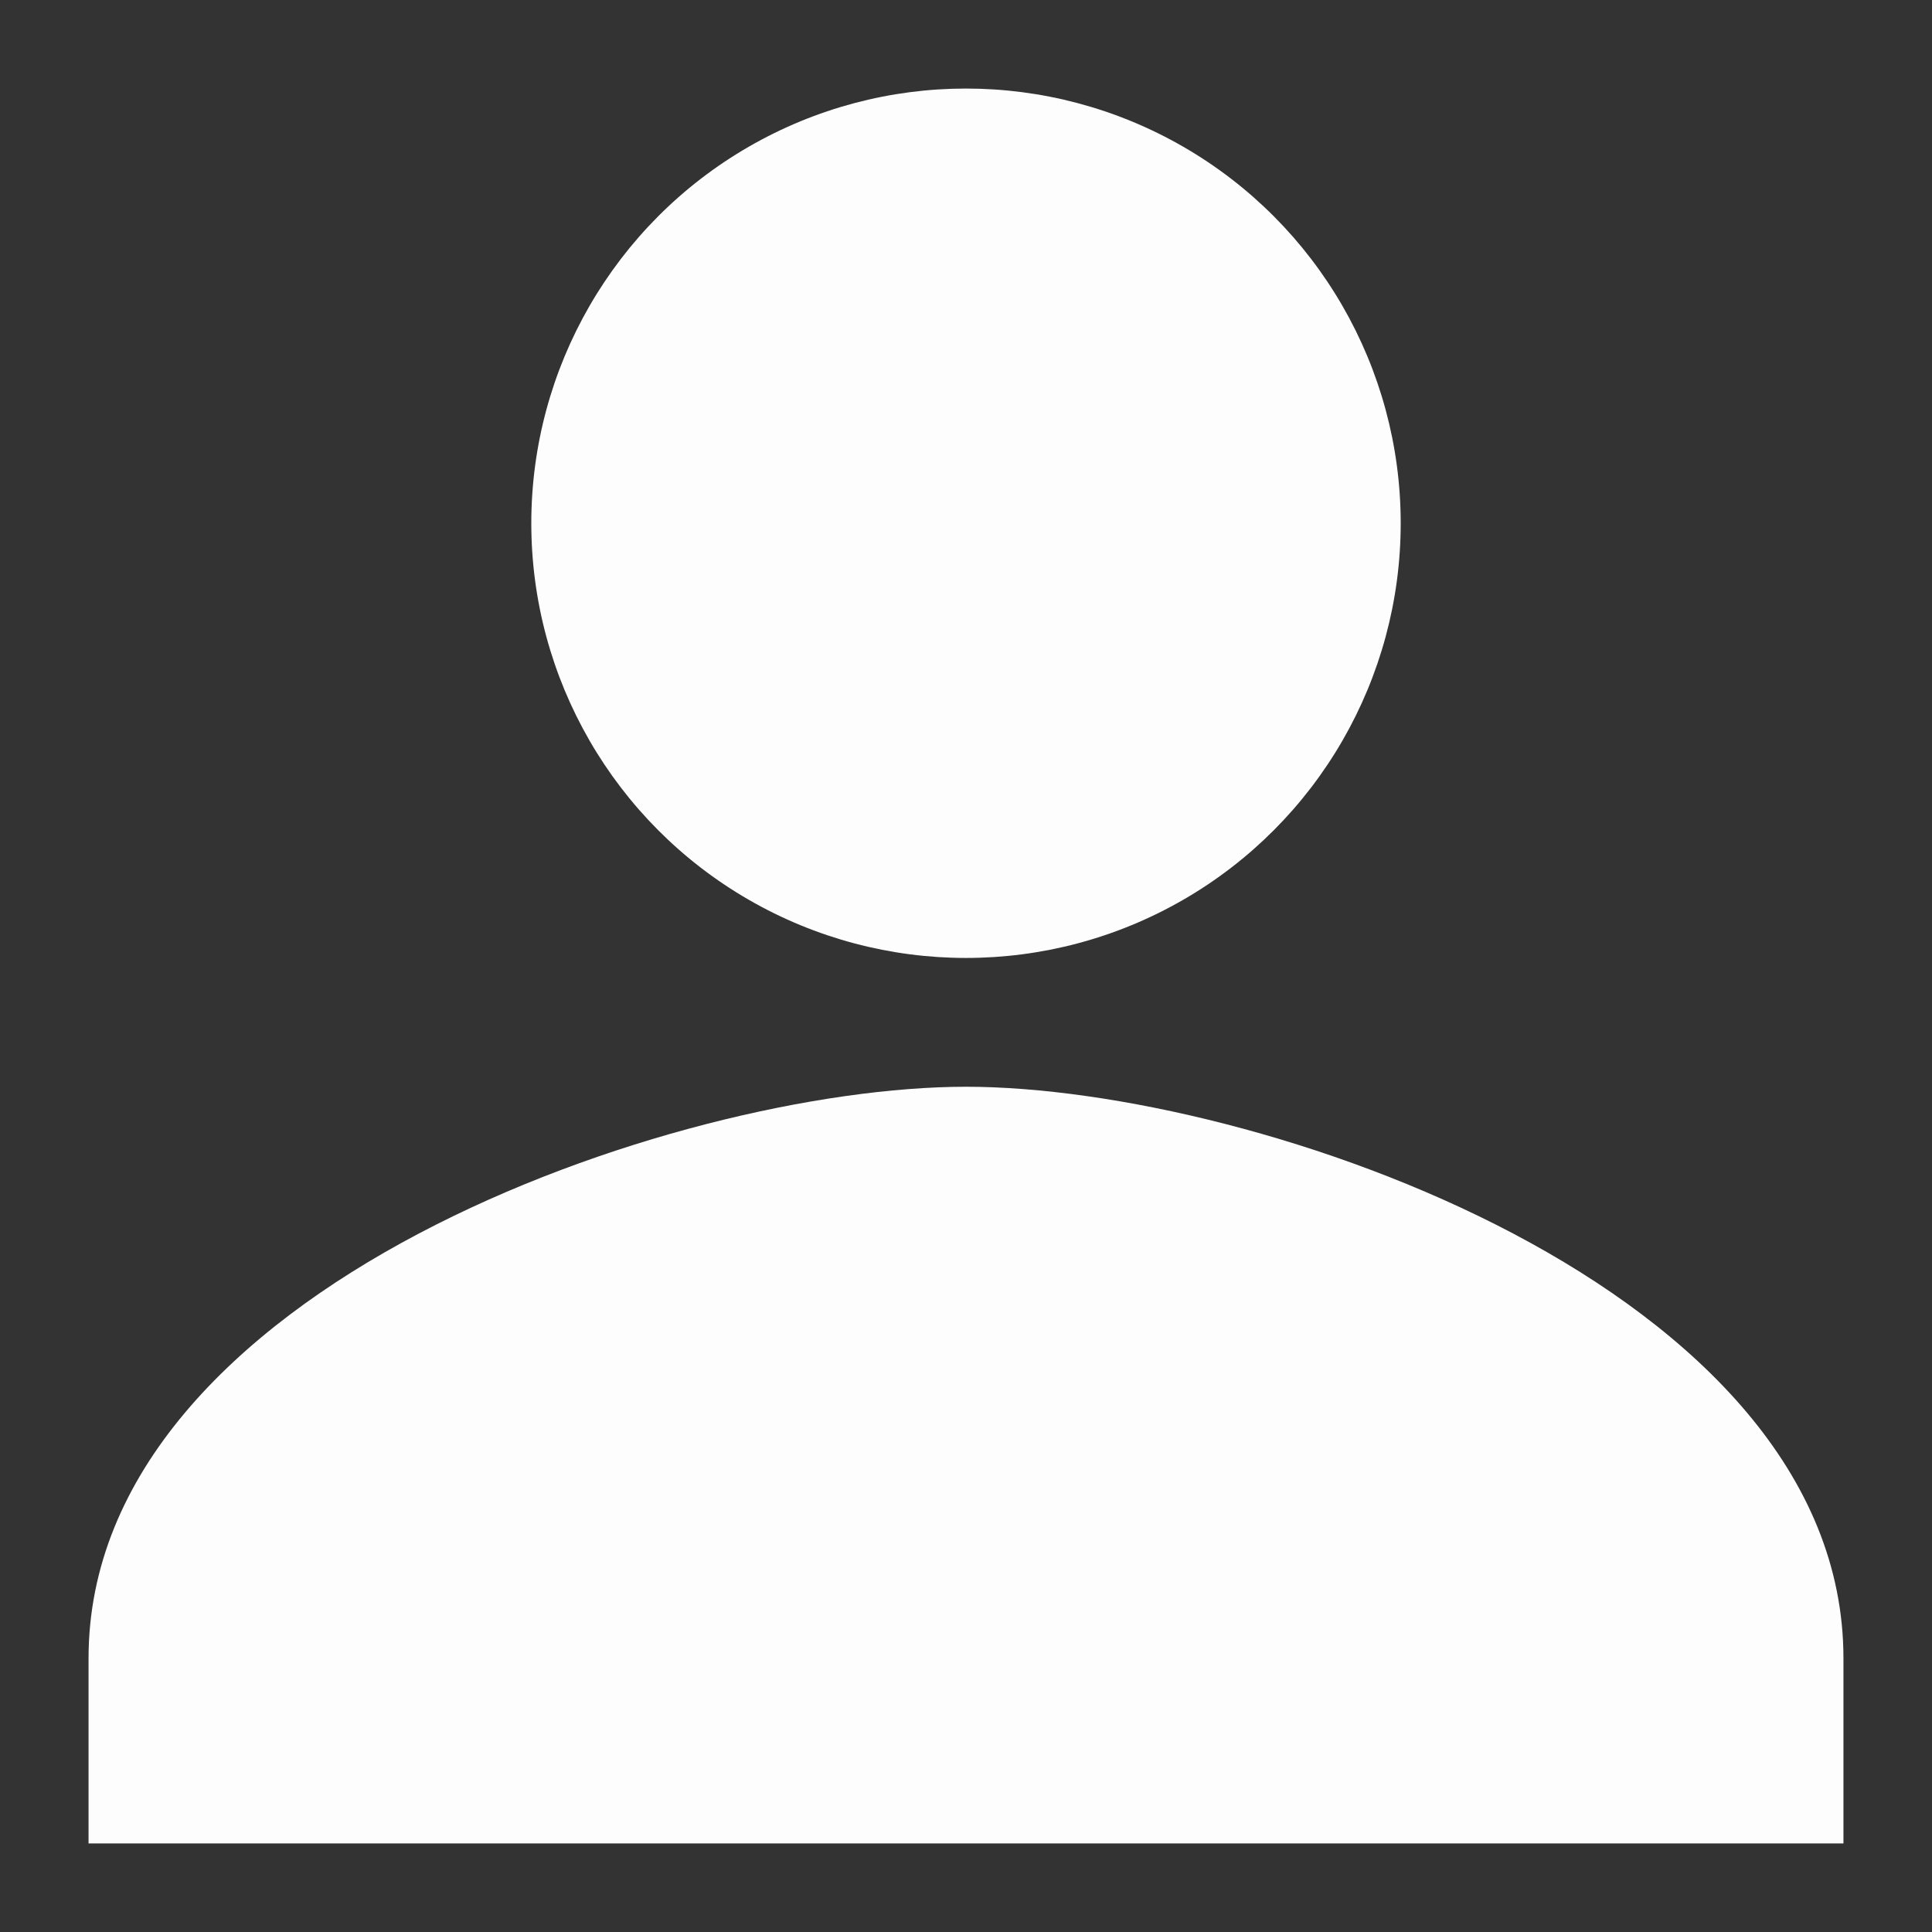 <?xml version="1.0" encoding="utf-8"?>
<!-- Generator: Adobe Illustrator 20.0.0, SVG Export Plug-In . SVG Version: 6.00 Build 0)  -->
<svg version="1.1" id="Layer_1" xmlns="http://www.w3.org/2000/svg" xmlns:xlink="http://www.w3.org/1999/xlink" x="0px" y="0px"
	 viewBox="0 0 24 24" style="enable-background:new 0 0 24 24;" xml:space="preserve">
<rect x="0" y="0" width="24" height="24" fill="#333333" stroke="none"/>
<style type="text/css">
	.st0{fill:#FDFDFD;}
	.st1{fill:none;}
</style>
<g>
	<path class="st0" d="M1.1,20.6v2.3h21.8v-2.3c0-4.6-7.3-7.1-10.9-7.1S1.1,16,1.1,20.6z"/>
</g>
<path class="st1" d="M0,0h24v24H0V0z"/>
<circle class="st0" cx="12" cy="6.5" r="5.4"/>
</svg>

